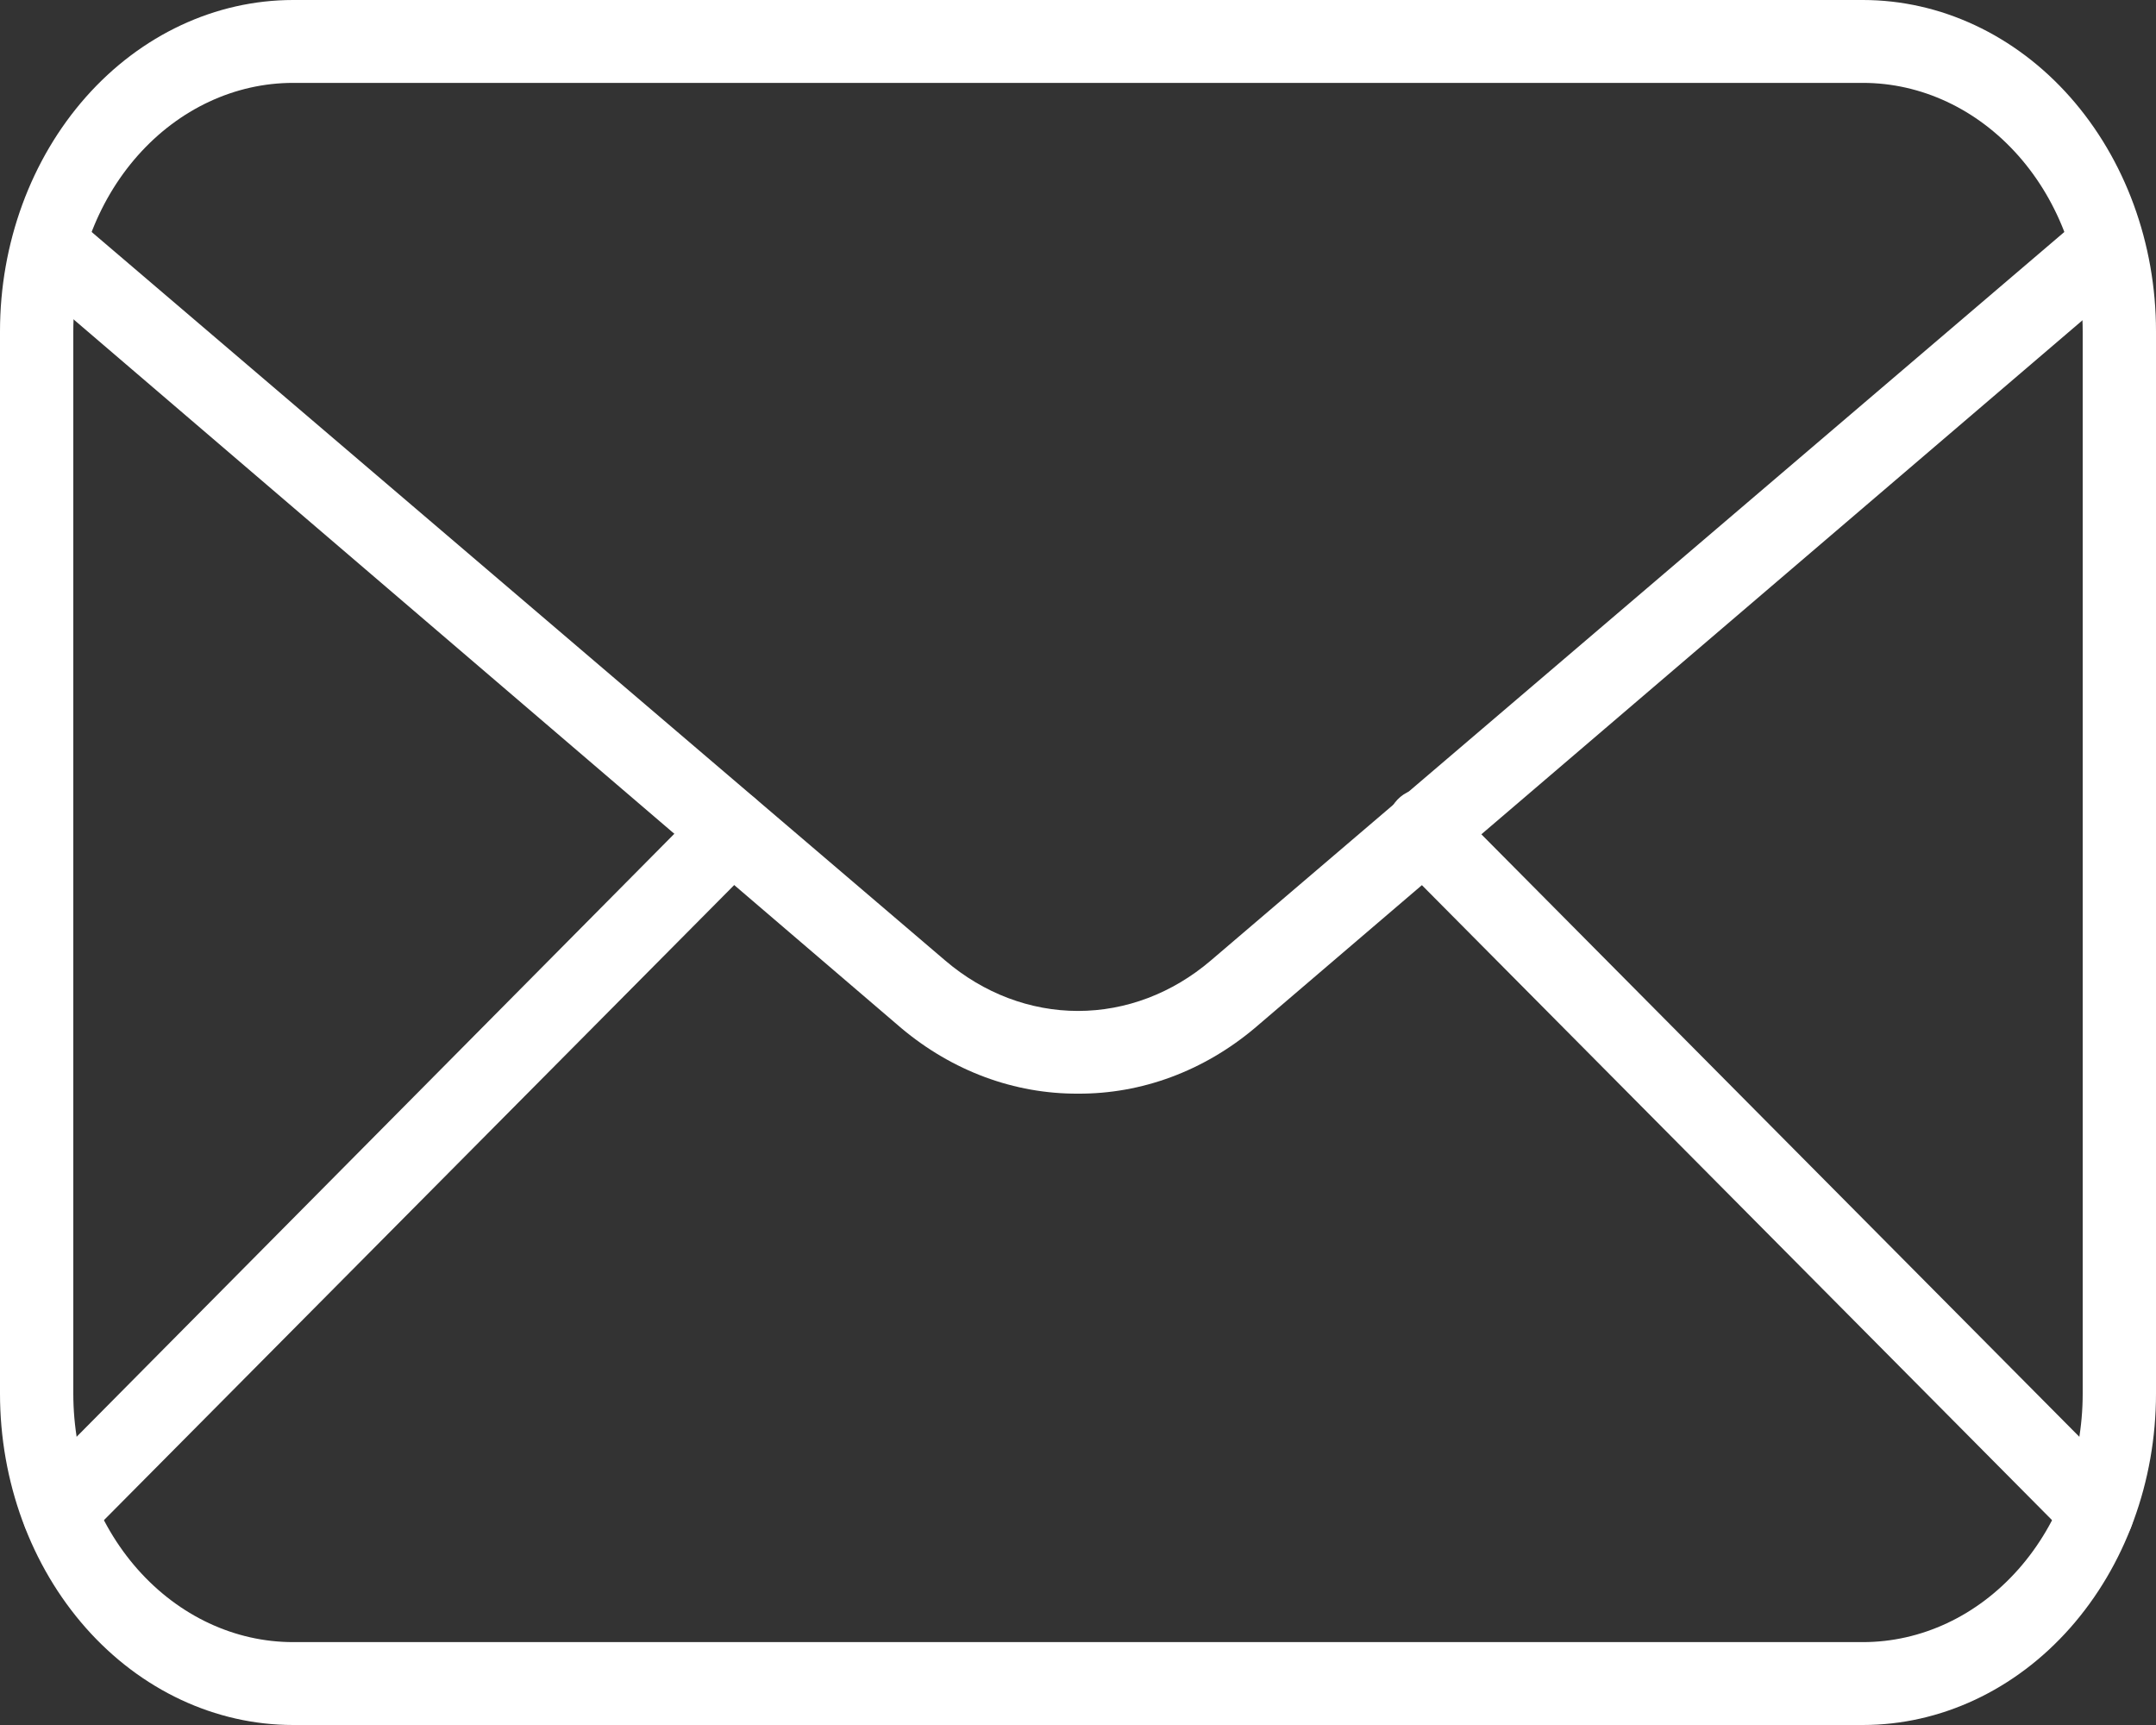 <svg width="25" height="20" viewBox="0 0 25 20" fill="none" xmlns="http://www.w3.org/2000/svg">
<rect x="0" y="0" width="25" height="20" fill="#333333" stroke="none"/>
<path d="M21.601 20H3.399C2.498 20 1.633 19.595 0.996 18.875C0.358 18.154 0 17.177 0 16.157V3.842C0 2.823 0.358 1.846 0.996 1.125C1.633 0.405 2.498 0 3.399 0H21.601C22.502 0 23.367 0.405 24.004 1.125C24.642 1.846 25 2.823 25 3.842V16.157C25 17.177 24.642 18.154 24.004 18.875C23.367 19.595 22.502 20 21.601 20ZM3.399 0.961C2.723 0.961 2.075 1.264 1.596 1.805C1.118 2.345 0.85 3.078 0.85 3.842V16.157C0.85 16.922 1.118 17.655 1.596 18.195C2.075 18.736 2.723 19.039 3.399 19.039H21.601C22.277 19.039 22.925 18.736 23.404 18.195C23.882 17.655 24.15 16.922 24.15 16.157V3.842C24.15 3.078 23.882 2.345 23.404 1.805C22.925 1.264 22.277 0.961 21.601 0.961H3.399Z" fill="white"/>
<path d="M12.5 12.68C11.763 12.684 11.044 12.418 10.452 11.921L0.527 3.424C0.473 3.391 0.427 3.346 0.39 3.291C0.354 3.236 0.328 3.173 0.315 3.106C0.302 3.038 0.301 2.969 0.314 2.901C0.327 2.834 0.352 2.771 0.388 2.716C0.425 2.66 0.471 2.615 0.524 2.581C0.578 2.548 0.637 2.528 0.697 2.523C0.758 2.518 0.819 2.527 0.876 2.551C0.933 2.575 0.985 2.612 1.028 2.66L10.962 11.138C11.405 11.516 11.945 11.721 12.5 11.721C13.055 11.721 13.595 11.516 14.038 11.138L23.972 2.66C24.016 2.619 24.067 2.588 24.122 2.569C24.177 2.551 24.235 2.545 24.292 2.552C24.349 2.559 24.404 2.58 24.454 2.612C24.504 2.644 24.547 2.687 24.582 2.738C24.617 2.79 24.642 2.849 24.656 2.912C24.67 2.975 24.672 3.04 24.664 3.104C24.655 3.168 24.634 3.23 24.604 3.285C24.573 3.34 24.533 3.387 24.486 3.424L14.548 11.921C13.956 12.418 13.238 12.684 12.5 12.68Z" fill="white"/>
<path d="M0.675 17.992C0.59 17.991 0.507 17.96 0.437 17.905C0.367 17.85 0.314 17.772 0.283 17.682C0.253 17.592 0.248 17.493 0.268 17.399C0.287 17.306 0.332 17.221 0.395 17.156L8.209 9.274C8.294 9.189 8.405 9.146 8.518 9.155C8.631 9.163 8.737 9.221 8.812 9.317C8.887 9.414 8.925 9.539 8.918 9.667C8.911 9.795 8.859 9.915 8.774 9.999L0.96 17.872C0.882 17.95 0.78 17.993 0.675 17.992ZM24.324 17.992C24.22 17.993 24.118 17.95 24.04 17.872L16.226 9.999C16.181 9.959 16.144 9.908 16.117 9.85C16.09 9.793 16.073 9.73 16.069 9.665C16.064 9.6 16.071 9.534 16.089 9.472C16.107 9.411 16.137 9.354 16.175 9.305C16.213 9.256 16.26 9.217 16.312 9.19C16.365 9.162 16.421 9.147 16.479 9.145C16.537 9.143 16.594 9.154 16.648 9.178C16.701 9.202 16.75 9.238 16.791 9.284L24.605 17.156C24.689 17.241 24.739 17.36 24.746 17.487C24.752 17.614 24.713 17.738 24.639 17.833C24.599 17.883 24.55 17.923 24.496 17.95C24.442 17.977 24.384 17.992 24.324 17.992Z" fill="white"/>
</svg>
